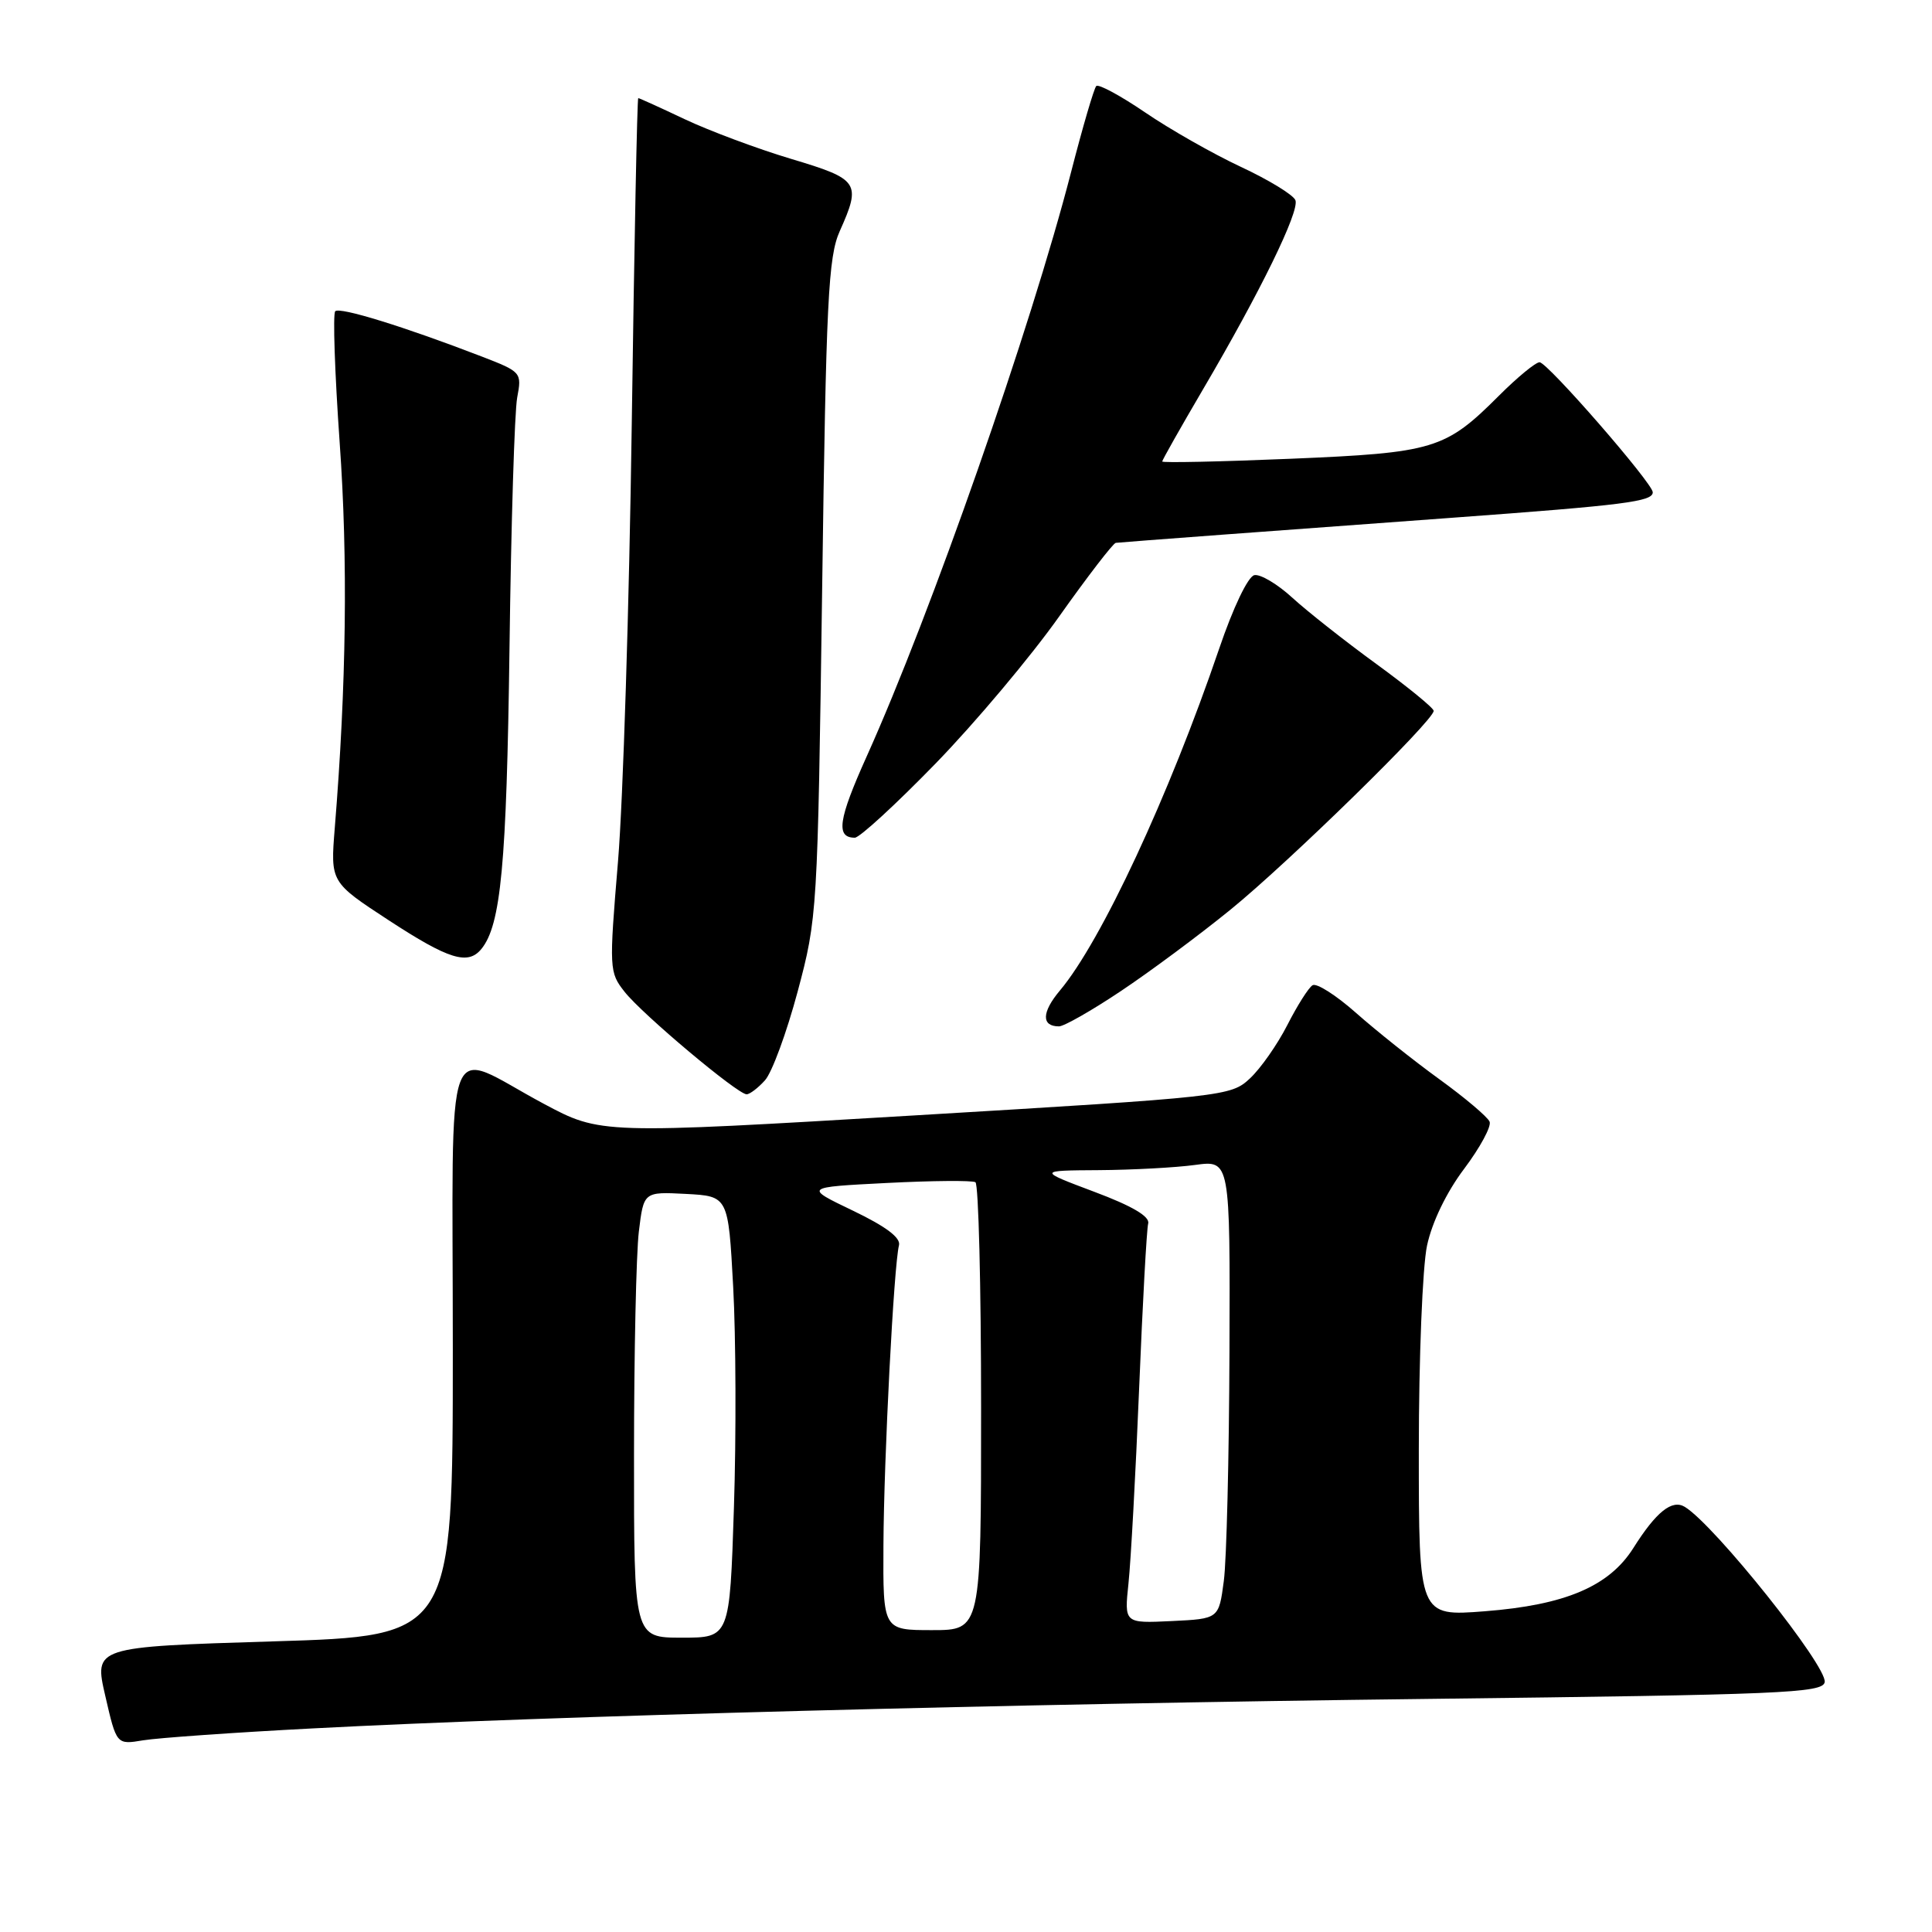 <?xml version="1.0" encoding="UTF-8" standalone="no"?>
<!DOCTYPE svg PUBLIC "-//W3C//DTD SVG 1.1//EN" "http://www.w3.org/Graphics/SVG/1.1/DTD/svg11.dtd" >
<svg xmlns="http://www.w3.org/2000/svg" xmlns:xlink="http://www.w3.org/1999/xlink" version="1.1" viewBox="0 0 256 256">
 <g >
 <path fill="currentColor"
d=" M 41.50 229.02 C 72.72 227.38 134.18 225.76 189.49 225.11 C 236.08 224.56 241.51 224.33 241.78 222.90 C 242.18 220.85 227.21 202.09 223.25 199.67 C 221.56 198.64 219.46 200.31 216.43 205.12 C 213.22 210.20 207.42 212.67 196.75 213.50 C 188.00 214.18 188.00 214.18 188.00 192.14 C 188.00 180.02 188.49 167.82 189.09 165.04 C 189.75 161.95 191.67 157.97 194.01 154.87 C 196.12 152.06 197.64 149.25 197.38 148.63 C 197.13 148.01 194.13 145.47 190.72 143.00 C 187.31 140.53 182.35 136.58 179.70 134.23 C 177.05 131.88 174.45 130.22 173.92 130.55 C 173.39 130.87 171.89 133.25 170.58 135.82 C 169.27 138.39 167.04 141.58 165.62 142.90 C 163.09 145.26 162.37 145.34 121.31 147.79 C 79.58 150.28 79.58 150.28 72.04 146.25 C 58.55 139.04 60.00 135.10 60.00 178.82 C 60.00 216.77 60.00 216.77 36.22 217.49 C 12.45 218.22 12.45 218.22 13.95 224.71 C 15.44 231.19 15.44 231.19 18.97 230.60 C 20.91 230.28 31.05 229.56 41.50 229.02 Z  M 101.36 143.15 C 102.29 142.13 104.23 136.84 105.69 131.40 C 108.30 121.62 108.34 120.96 108.94 78.00 C 109.46 39.75 109.75 34.03 111.27 30.63 C 114.14 24.21 113.84 23.75 104.85 21.06 C 100.37 19.72 94.03 17.35 90.76 15.81 C 87.49 14.26 84.71 13.00 84.57 13.00 C 84.43 13.00 84.04 32.46 83.71 56.25 C 83.38 80.04 82.56 106.08 81.89 114.13 C 80.70 128.42 80.72 128.83 82.77 131.43 C 85.10 134.39 97.73 145.00 98.93 145.00 C 99.35 145.00 100.44 144.17 101.36 143.15 Z  M 148.51 131.33 C 152.35 128.77 158.87 123.93 162.99 120.58 C 170.71 114.32 190.02 95.43 189.97 94.19 C 189.96 93.81 186.55 91.03 182.40 88.00 C 178.24 84.97 173.23 81.02 171.25 79.21 C 169.28 77.40 167.01 76.05 166.21 76.21 C 165.37 76.38 163.40 80.49 161.53 86.00 C 154.89 105.48 145.90 124.76 140.45 131.24 C 138.02 134.13 137.97 136.00 140.32 136.00 C 140.98 136.00 144.67 133.90 148.51 131.33 Z  M 63.78 125.75 C 66.38 122.58 67.13 114.53 67.51 85.96 C 67.72 69.52 68.18 54.54 68.53 52.68 C 69.16 49.35 69.08 49.27 63.83 47.24 C 53.58 43.29 45.02 40.64 44.42 41.24 C 44.09 41.58 44.36 49.42 45.01 58.67 C 46.11 74.15 45.90 90.74 44.36 109.70 C 43.78 116.89 43.78 116.89 51.52 121.95 C 59.47 127.14 62.00 127.92 63.78 125.75 Z  M 123.96 101.18 C 129.21 95.78 136.58 87.01 140.35 81.68 C 144.12 76.36 147.50 71.97 147.85 71.93 C 148.95 71.81 169.48 70.28 192.50 68.60 C 215.31 66.93 219.00 66.46 219.00 65.23 C 219.00 64.04 205.04 48.00 204.00 48.00 C 203.48 48.00 201.06 49.99 198.63 52.42 C 191.50 59.55 190.04 59.99 170.97 60.79 C 161.64 61.18 154.00 61.34 154.00 61.15 C 154.00 60.96 156.42 56.68 159.37 51.65 C 167.01 38.65 172.21 28.00 171.65 26.53 C 171.38 25.83 168.13 23.84 164.42 22.11 C 160.71 20.37 155.00 17.13 151.74 14.90 C 148.48 12.68 145.56 11.10 145.26 11.40 C 144.96 11.71 143.46 16.83 141.93 22.78 C 136.60 43.46 123.37 81.28 114.84 100.23 C 111.07 108.61 110.72 111.00 113.27 111.00 C 113.90 111.00 118.71 106.58 123.96 101.18 Z  M 84.01 192.75 C 84.01 179.41 84.30 166.12 84.65 163.20 C 85.29 157.91 85.29 157.91 90.89 158.20 C 96.50 158.50 96.50 158.50 97.15 170.50 C 97.51 177.10 97.56 190.26 97.25 199.75 C 96.69 217.00 96.69 217.00 90.35 217.00 C 84.00 217.00 84.00 217.00 84.01 192.75 Z  M 117.06 204.75 C 117.12 193.13 118.44 167.64 119.12 165.01 C 119.38 164.01 117.39 162.52 113.02 160.42 C 106.53 157.31 106.53 157.31 117.52 156.75 C 123.56 156.44 128.84 156.40 129.25 156.65 C 129.66 156.91 130.00 170.37 130.00 186.56 C 130.00 216.00 130.00 216.00 123.50 216.00 C 117.00 216.00 117.00 216.00 117.06 204.75 Z  M 149.53 209.80 C 149.84 206.88 150.48 195.28 150.94 184.00 C 151.40 172.72 151.94 162.88 152.14 162.12 C 152.38 161.19 150.02 159.80 145.00 157.92 C 137.50 155.10 137.50 155.10 145.61 155.05 C 150.07 155.02 155.81 154.71 158.36 154.36 C 163.00 153.73 163.00 153.73 162.91 179.11 C 162.86 193.08 162.53 206.75 162.16 209.50 C 161.50 214.50 161.50 214.50 155.24 214.80 C 148.97 215.10 148.97 215.10 149.53 209.80 Z "/>
</g>
</svg>